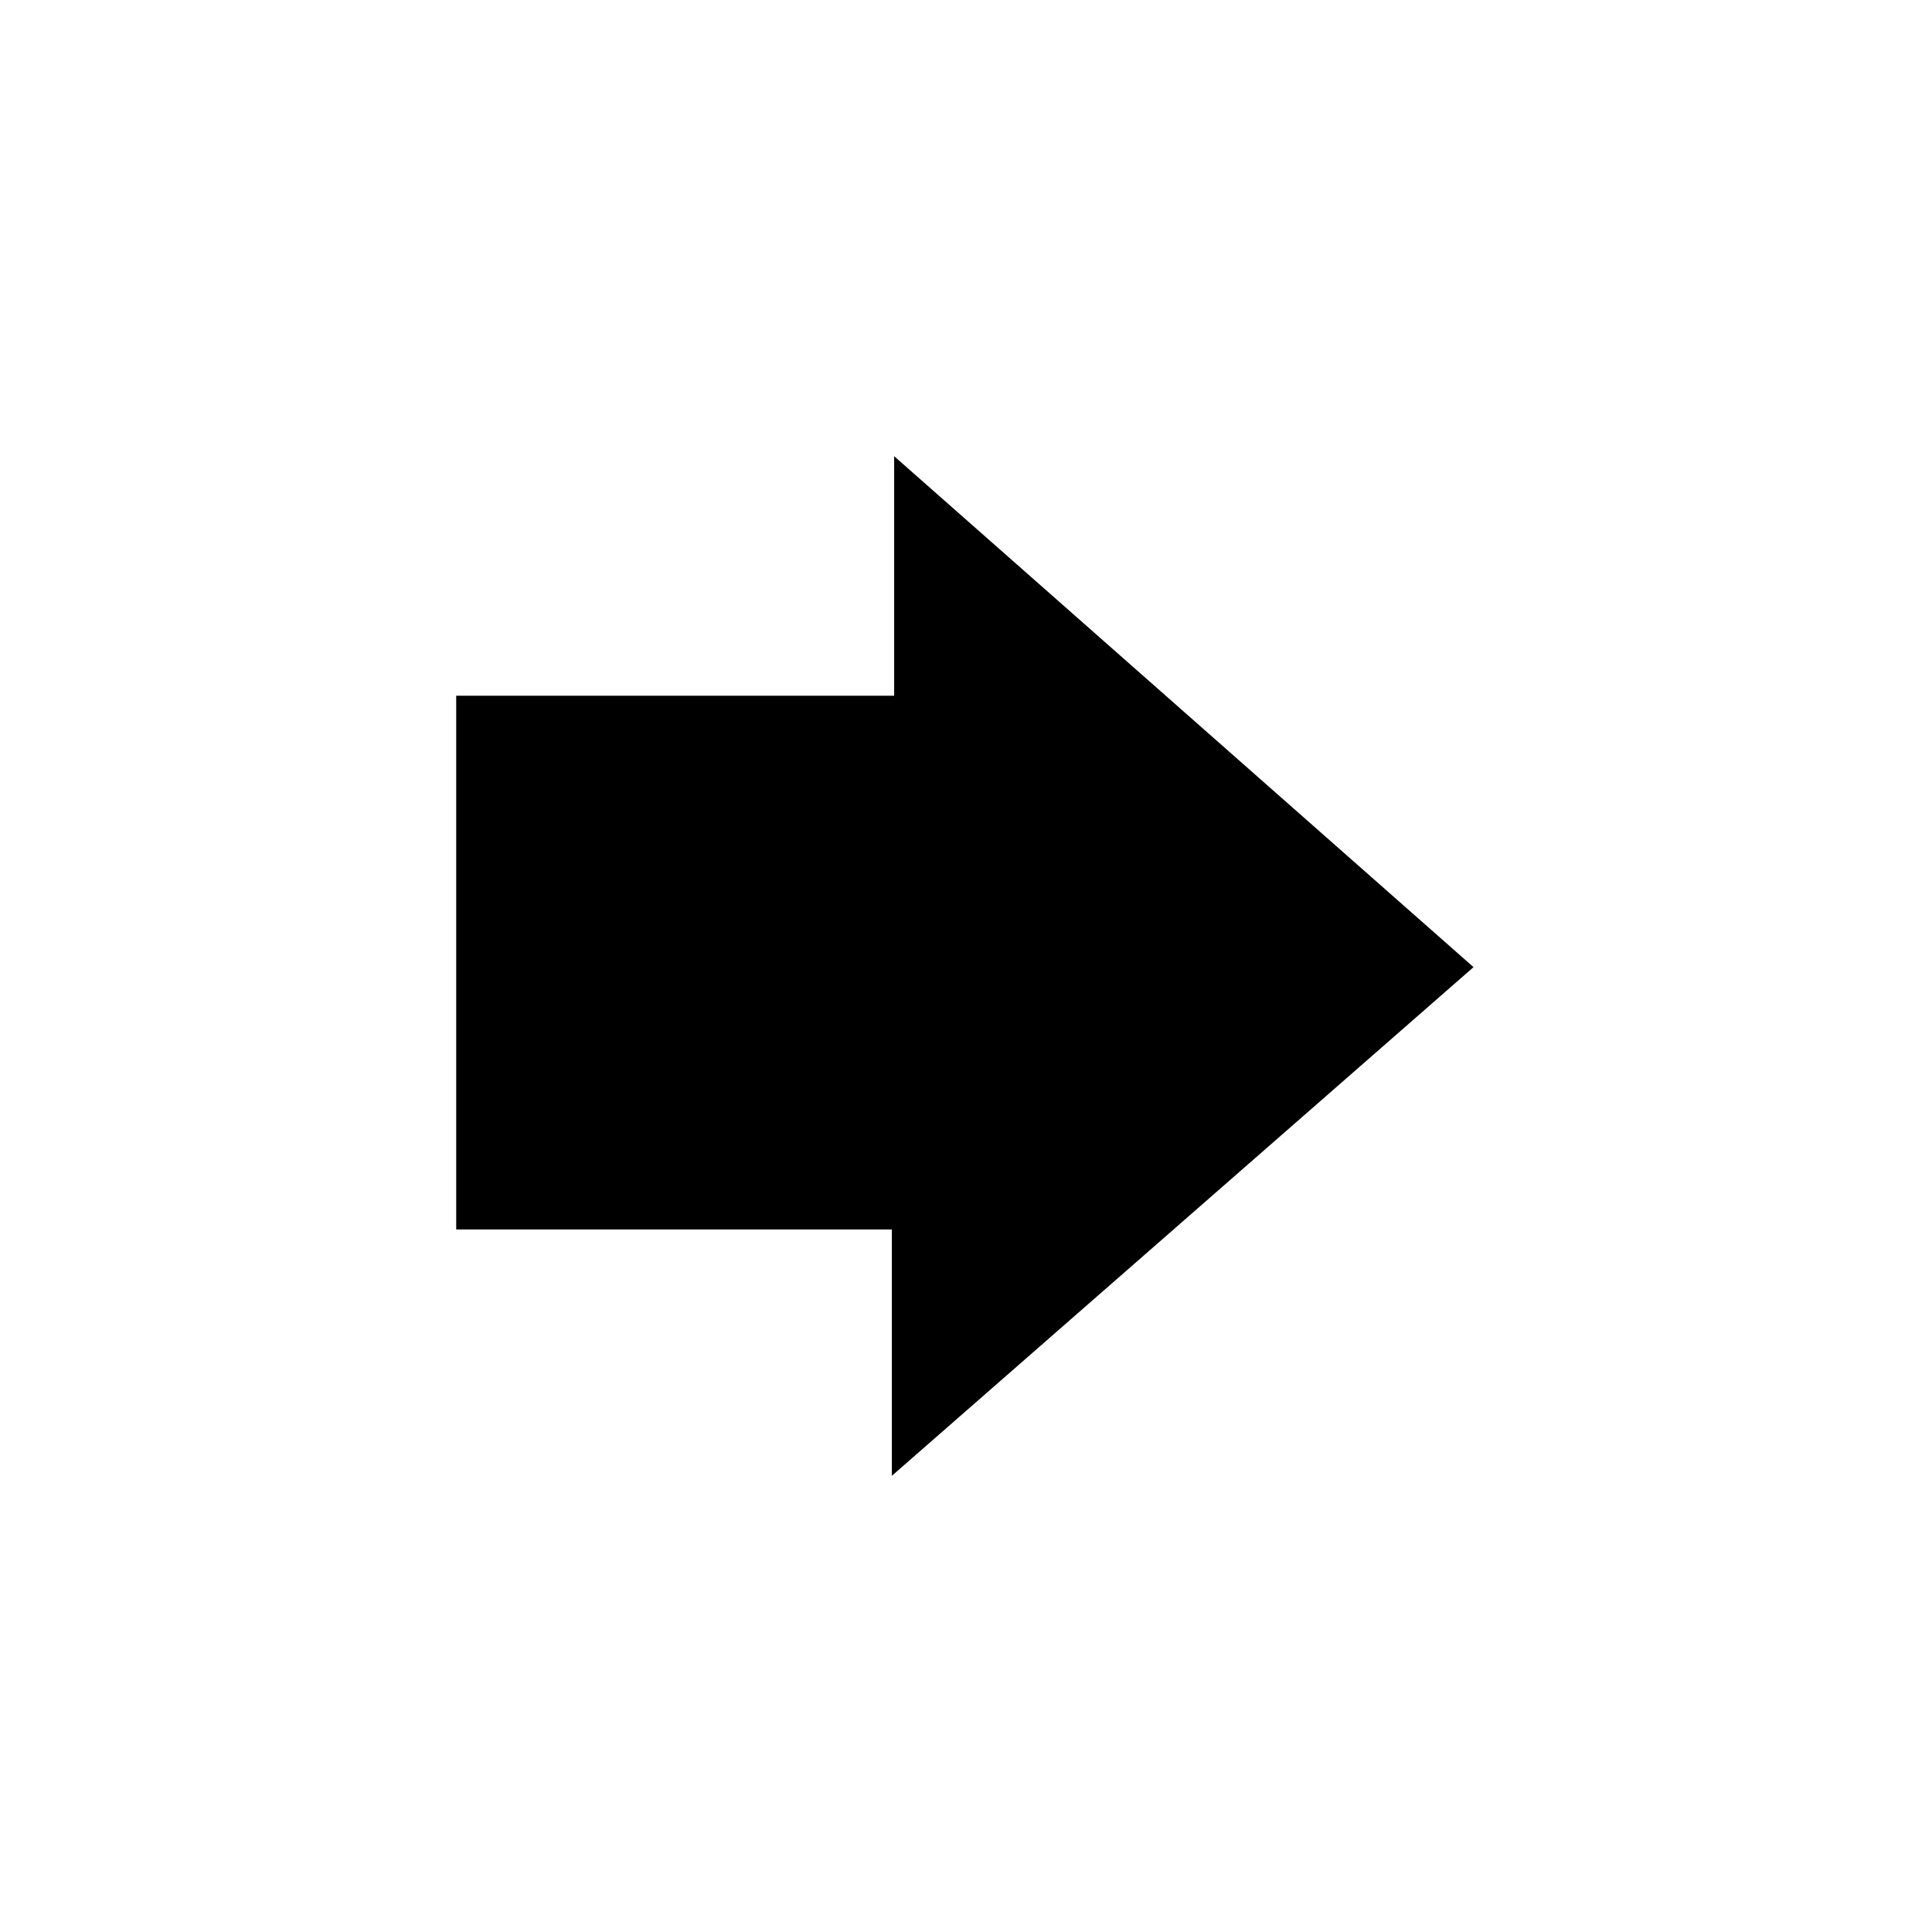 <svg xmlns="http://www.w3.org/2000/svg" xmlnsXlink="http://www.w3.org/1999/xlink" xmlSpace="preserve" version="1.1" style="shape-rendering:geometricPrecision;text-rendering:geometricPrecision;image-rendering:optimizeQuality;" viewBox="0 0 847 847" x="0px" y="0px" fillRule="evenodd" clipRule="evenodd"><defs></defs><g><polygon points="646,424 392,200 392,305 200,305 200,539 391,539 391,647 "></polygon></g></svg>